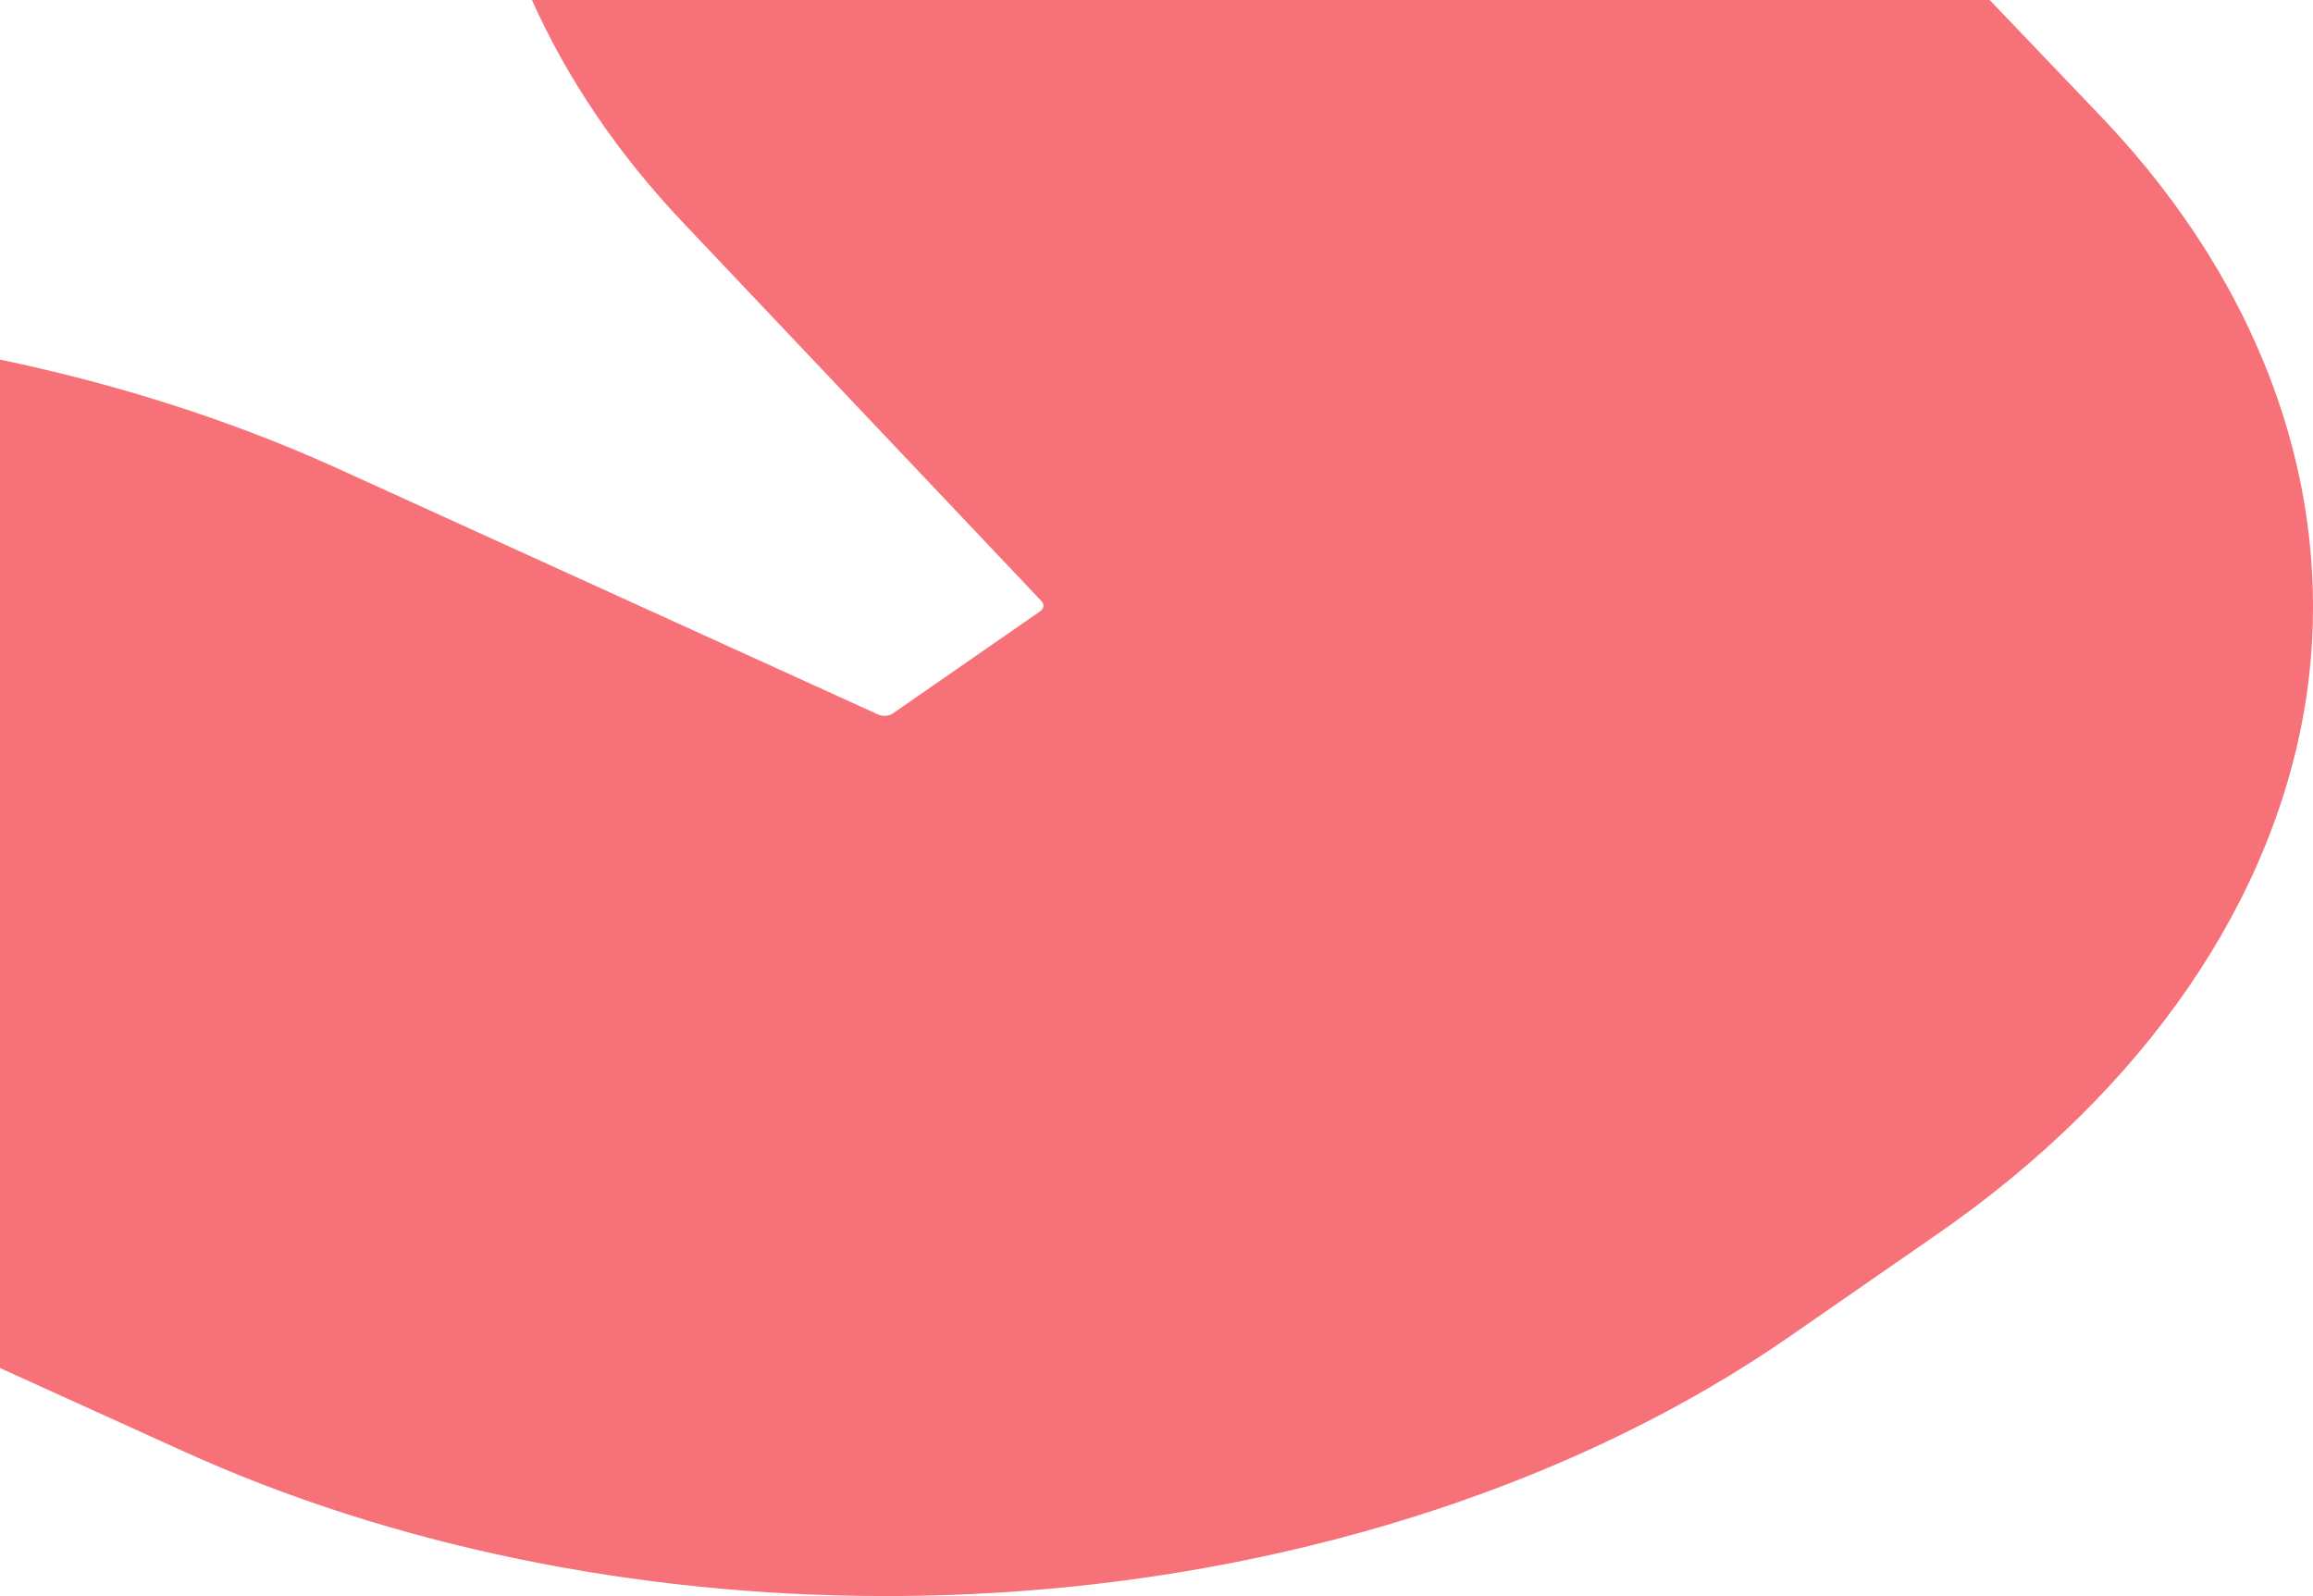<svg width="842" height="581" viewBox="0 0 842 581" fill="none" xmlns="http://www.w3.org/2000/svg">
<path d="M724.304 0H193.63C206.485 28.688 224.964 56.123 249.067 81.468L379.225 218.919C380.23 220.034 380.029 221.565 378.623 222.54L324.993 259.723C323.587 260.698 321.377 260.837 319.771 260.141L121.521 169.899C83.759 152.909 42.783 139.819 0 130.906V498L66.284 528.081C142.41 562.757 231.793 581 322.382 581C338.049 581 353.917 580.443 369.785 579.329C476.04 571.809 576.27 538.804 651.794 486.302L705.423 449.119C780.947 396.757 828.551 327.265 839.599 253.596C850.445 179.926 824.333 105.143 765.682 43.31L724.304 0Z" fill="#F77278"/>
</svg>
